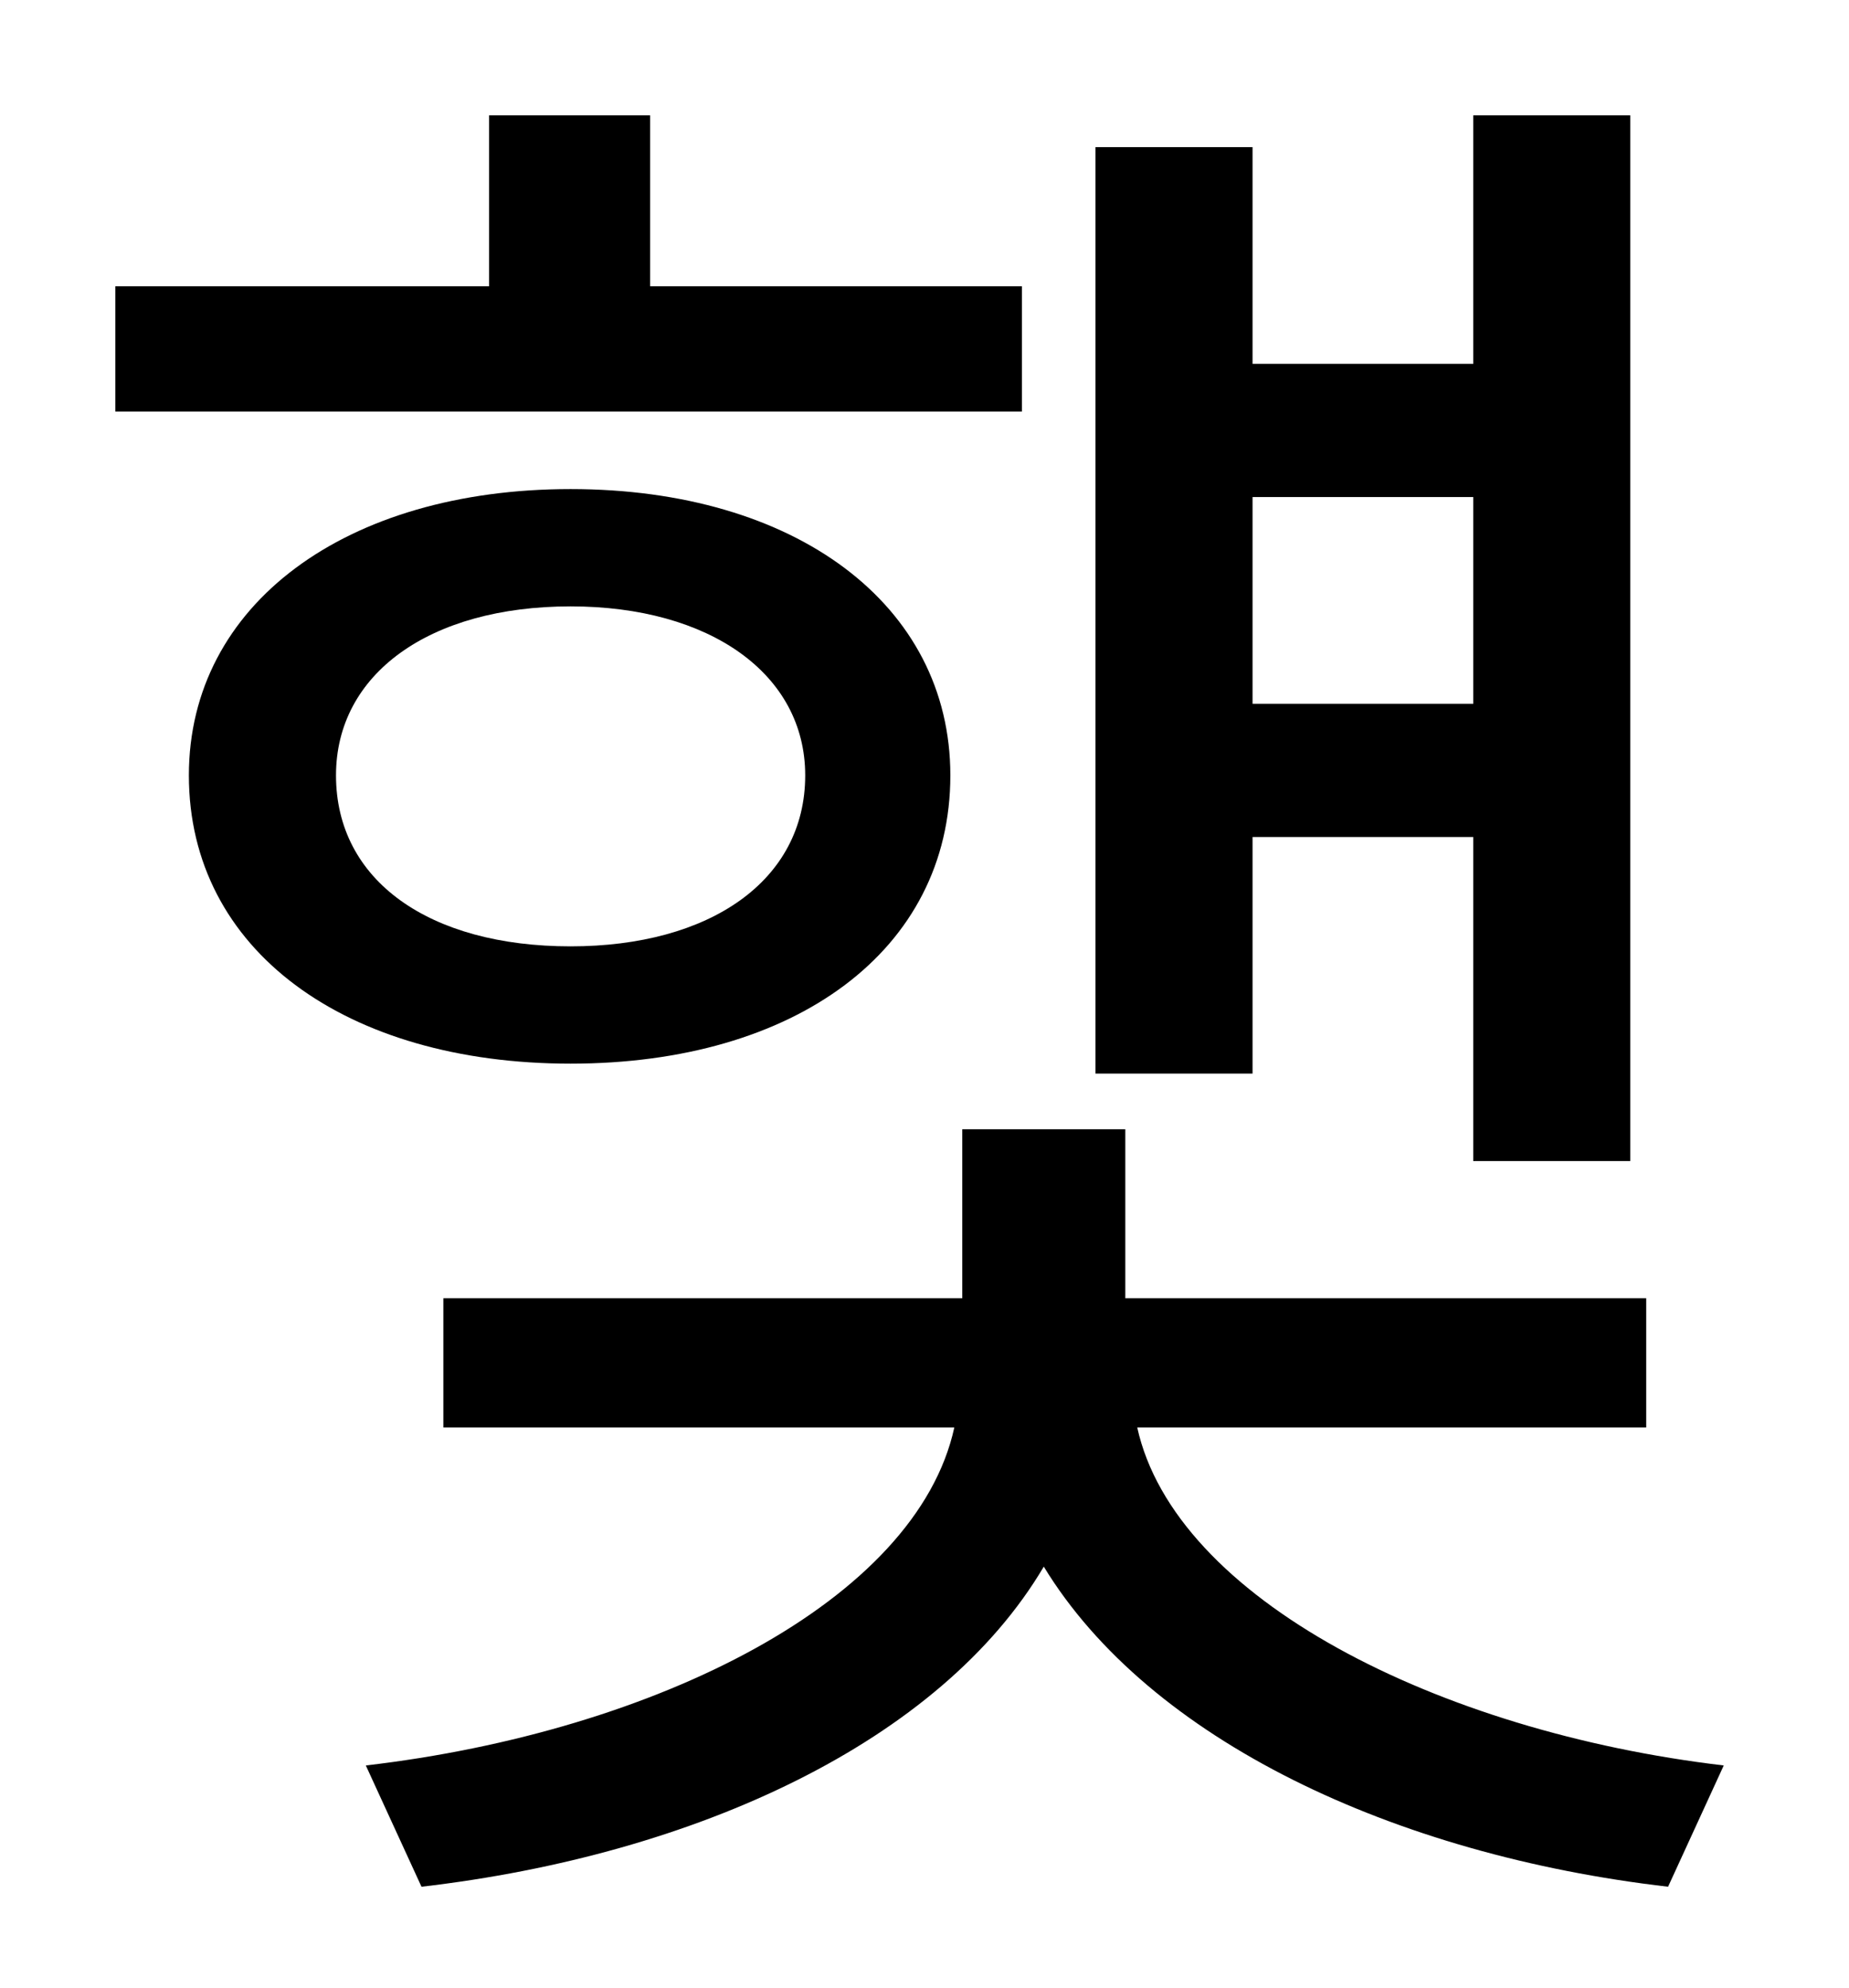 <?xml version="1.0" standalone="no"?>
<!DOCTYPE svg PUBLIC "-//W3C//DTD SVG 1.1//EN" "http://www.w3.org/Graphics/SVG/1.1/DTD/svg11.dtd" >
<svg xmlns="http://www.w3.org/2000/svg" xmlns:xlink="http://www.w3.org/1999/xlink" version="1.1" viewBox="-10 0 930 1000">
   <path fill="currentColor"
d="M731 250h-111v104h111v-104zM620 421v119h-79v-466h79v109h111v-125h79v526h-79v-163h-111zM504 144v63h-456v-63h188v-86h81v86h187zM159 390c0 53 47 86 118 86c70 0 118 -33 118 -86c0 -51 -48 -85 -118 -85c-71 0 -118 34 -118 85zM468 390c0 88 -78 145 -191 145
s-192 -57 -192 -145c0 -86 79 -144 192 -144s191 58 191 144zM818 718h-256c19 86 151 153 295 170l-28 61c-138 -16 -261 -74 -314 -161c-52 88 -175 145 -313 161l-28 -61c146 -17 277 -83 296 -170h-257v-65h261v-85h82v85h262v65z" />
</svg>
